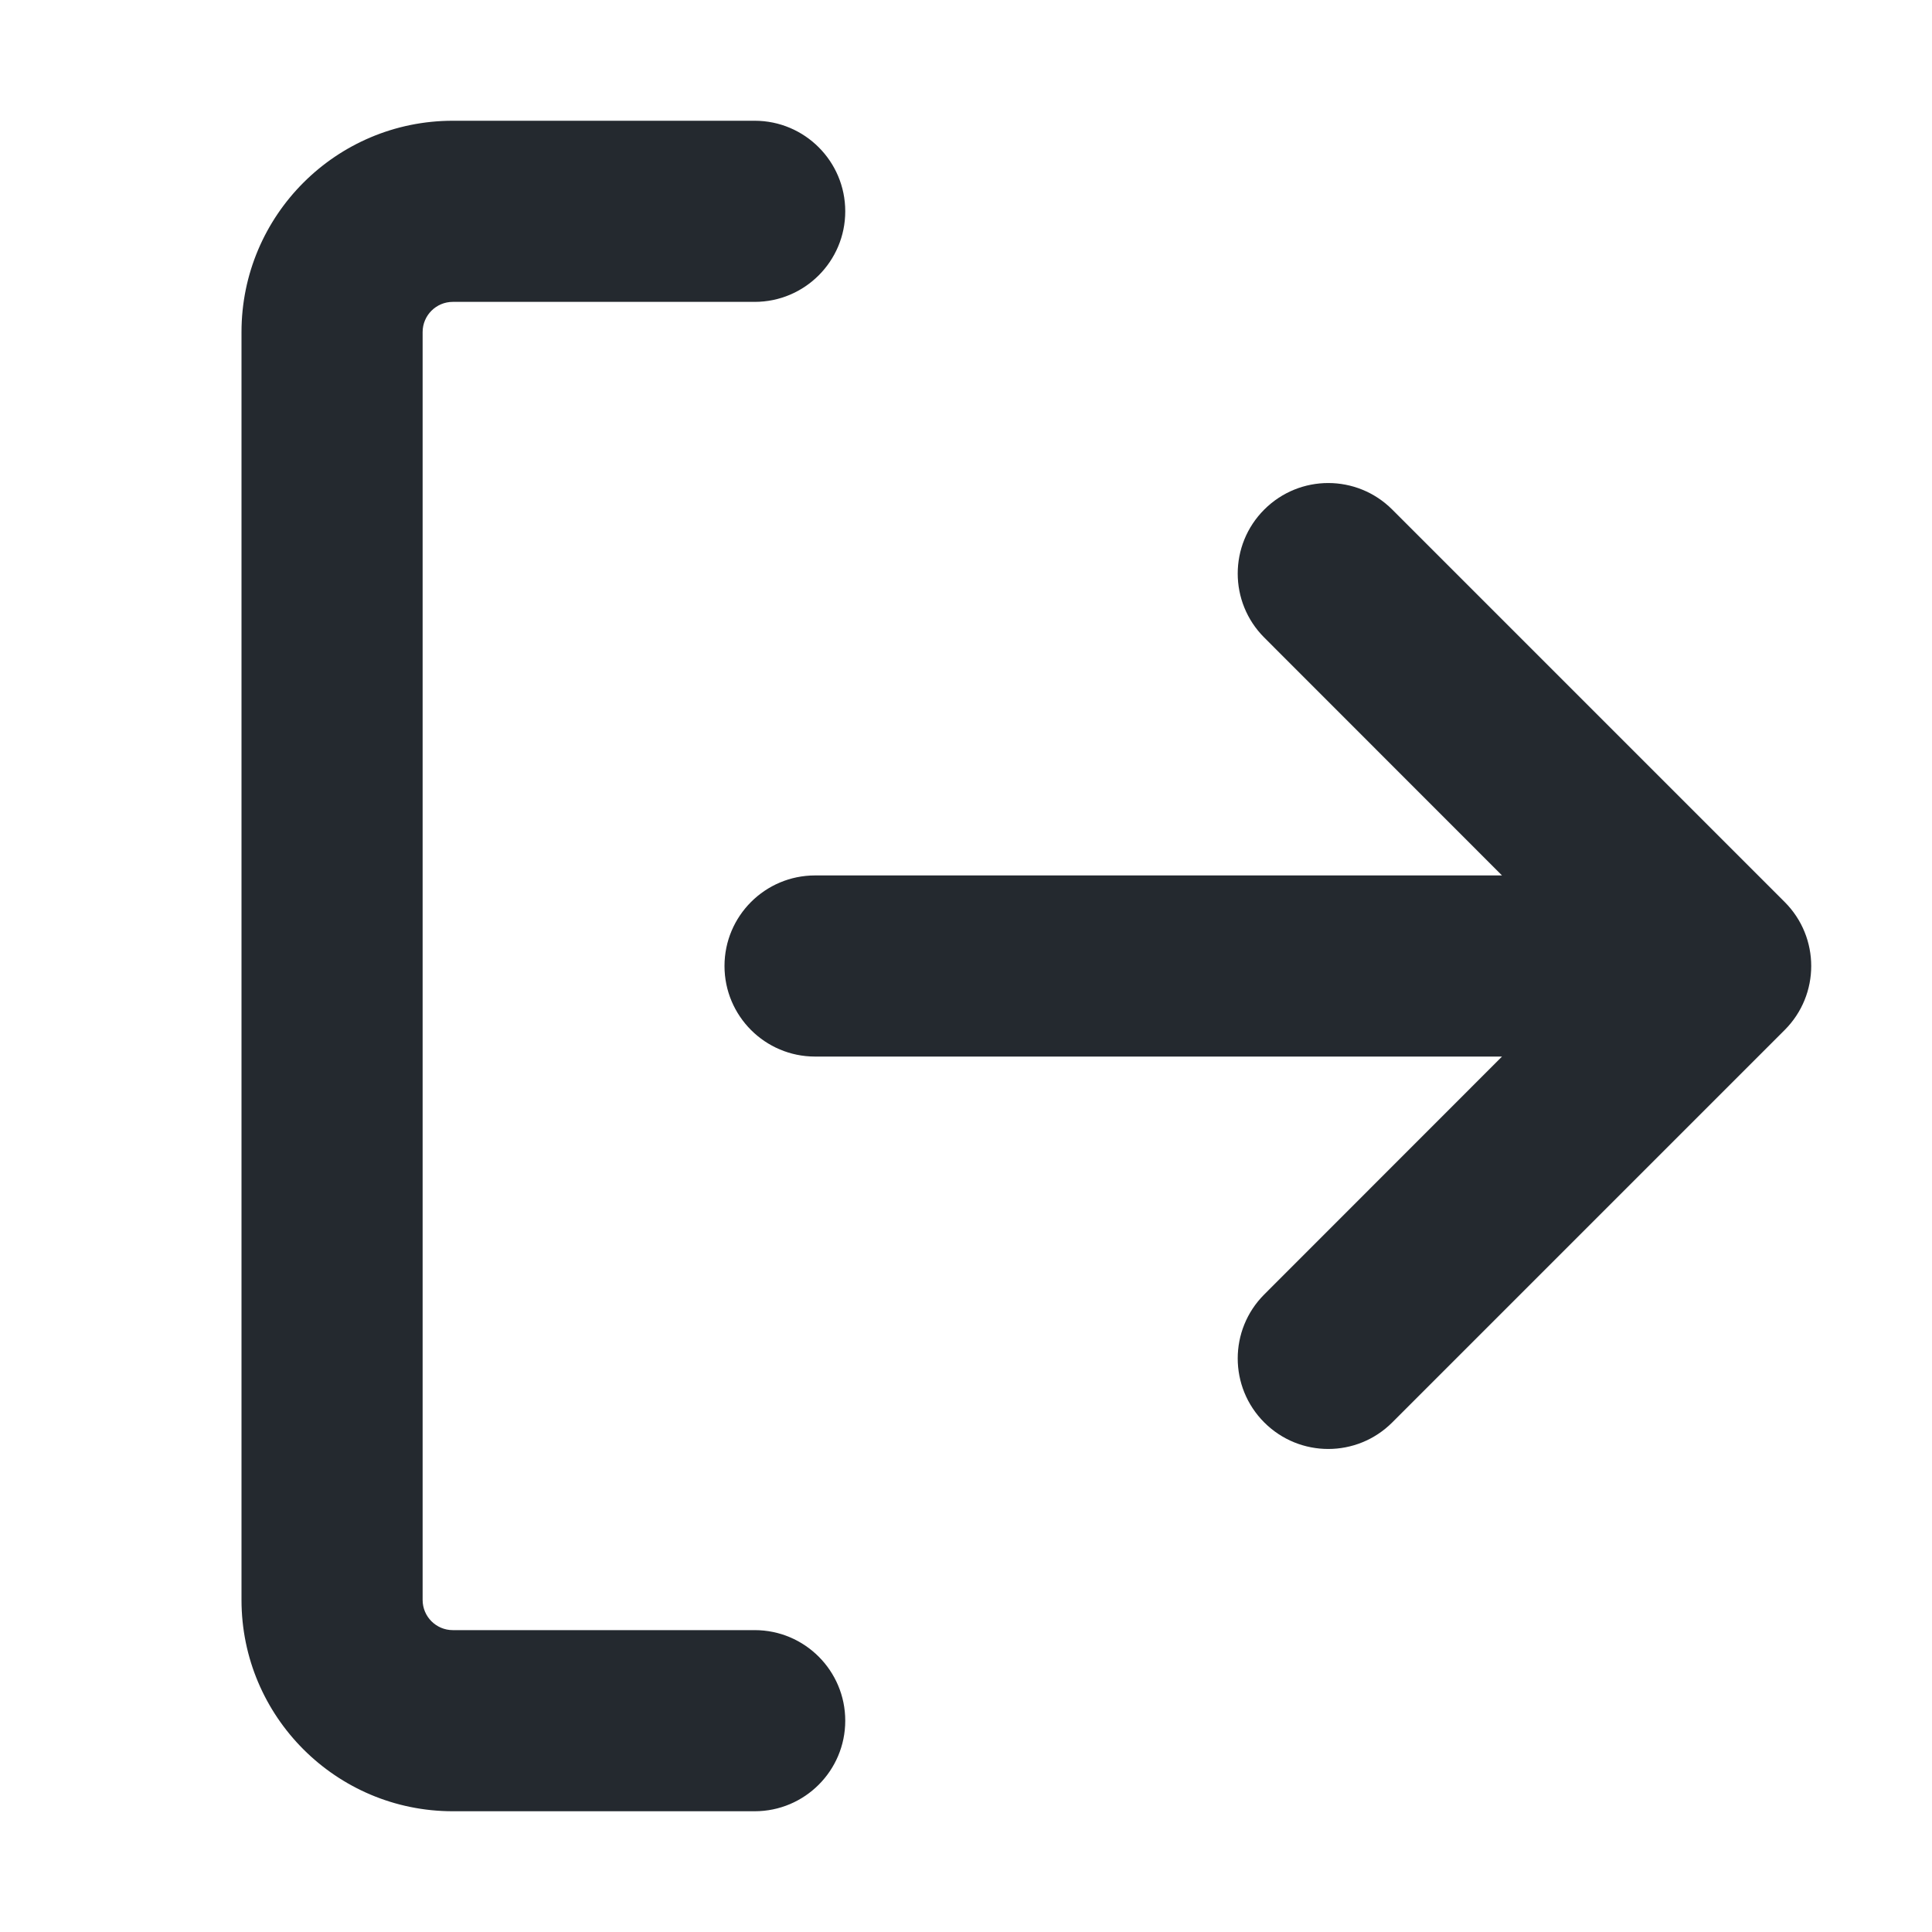 <svg width="16" height="16" viewBox="0 0 16 16" fill="none" xmlns="http://www.w3.org/2000/svg">
<path fill-rule="evenodd" clip-rule="evenodd" d="M2 2.75C2 1.784 2.784 1 3.75 1H6.25C6.664 1 7 1.336 7 1.75C7 2.164 6.664 2.5 6.25 2.5H3.75C3.612 2.5 3.5 2.612 3.5 2.75V13.25C3.5 13.388 3.612 13.5 3.75 13.5H6.25C6.664 13.5 7 13.836 7 14.25C7 14.664 6.664 15 6.25 15H3.75C2.784 15 2 14.216 2 13.25V2.75ZM12.439 7.25H6.75C6.336 7.25 6 7.586 6 8C6 8.414 6.336 8.75 6.75 8.75H12.439L10.47 10.72C10.177 11.013 10.177 11.487 10.47 11.78C10.763 12.073 11.237 12.073 11.53 11.78L14.78 8.53C15.073 8.237 15.073 7.763 14.78 7.47L11.53 4.22C11.237 3.927 10.763 3.927 10.47 4.22C10.177 4.513 10.177 4.987 10.47 5.28L12.439 7.25Z" fill="#24292F"/>
</svg>
